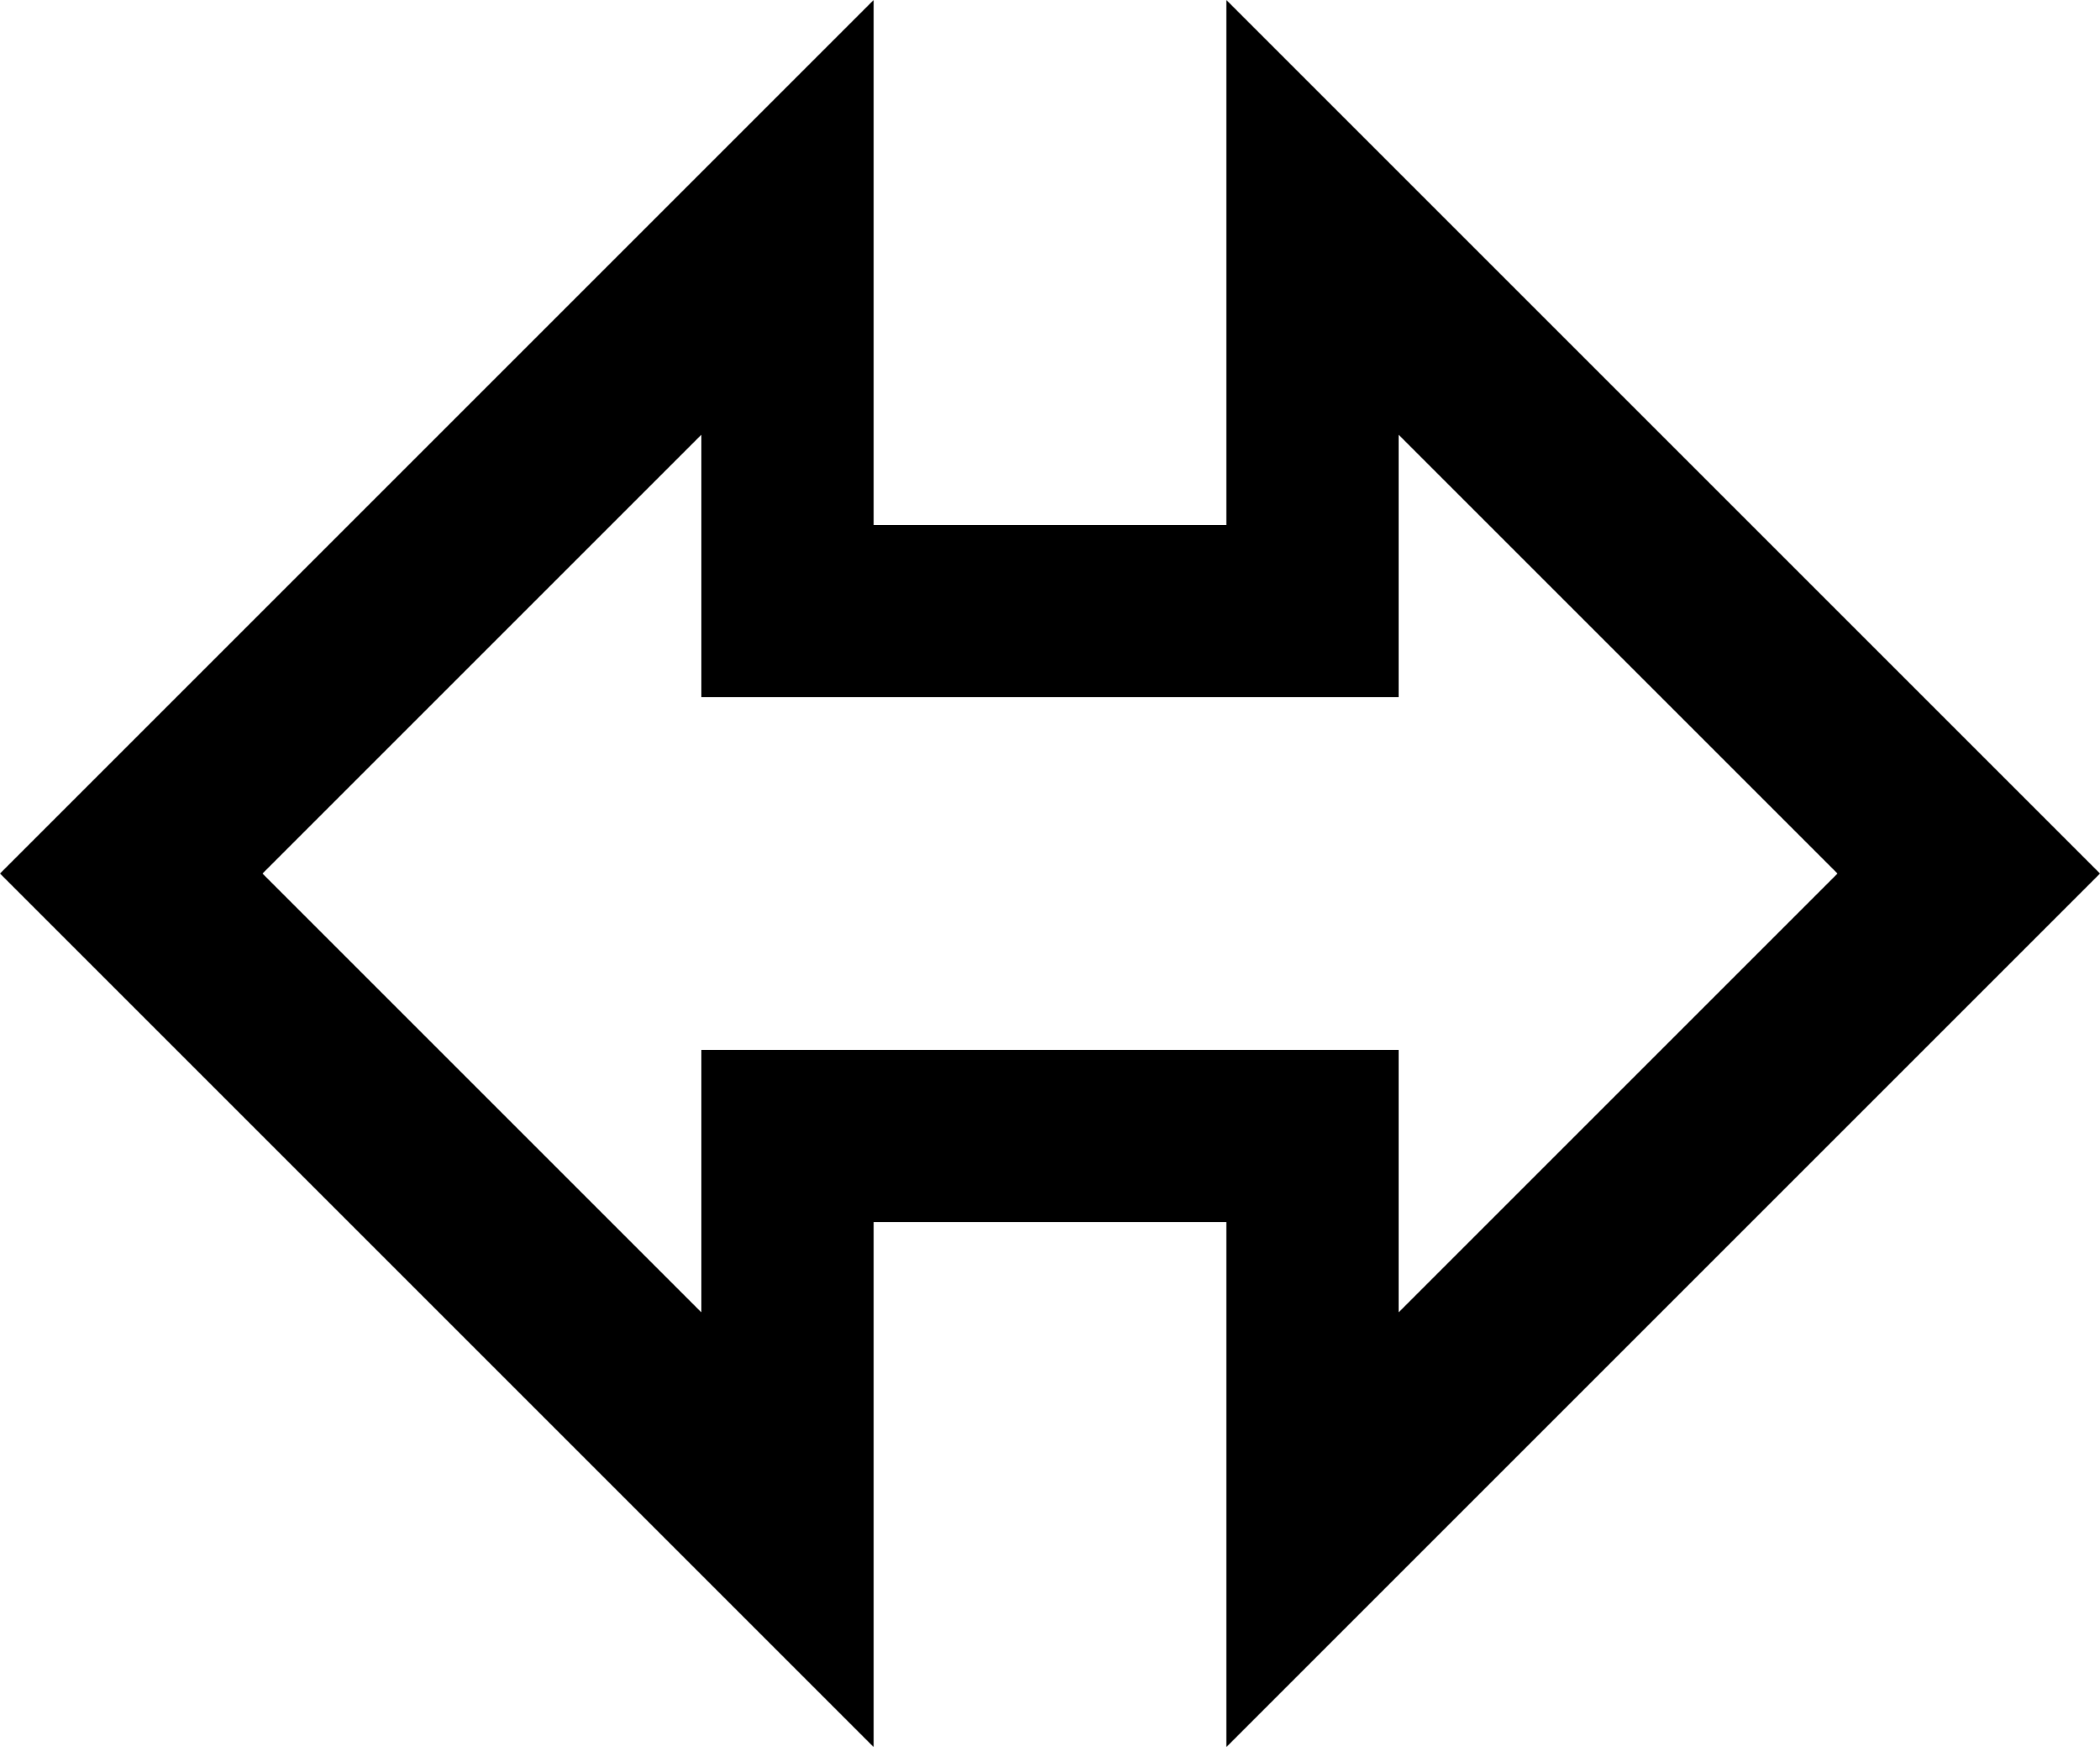 <svg xmlns="http://www.w3.org/2000/svg" viewBox="0 -21 512 426">
      <g transform="scale(1 -1) translate(0 -384)">
        <path d="M299 107V-21L512 192L299 405V277H213V405L0 192L213 -21V107ZM171 149V85L64 192L171 299V235H341V299L448 192L341 85V149Z" />
      </g>
    </svg>